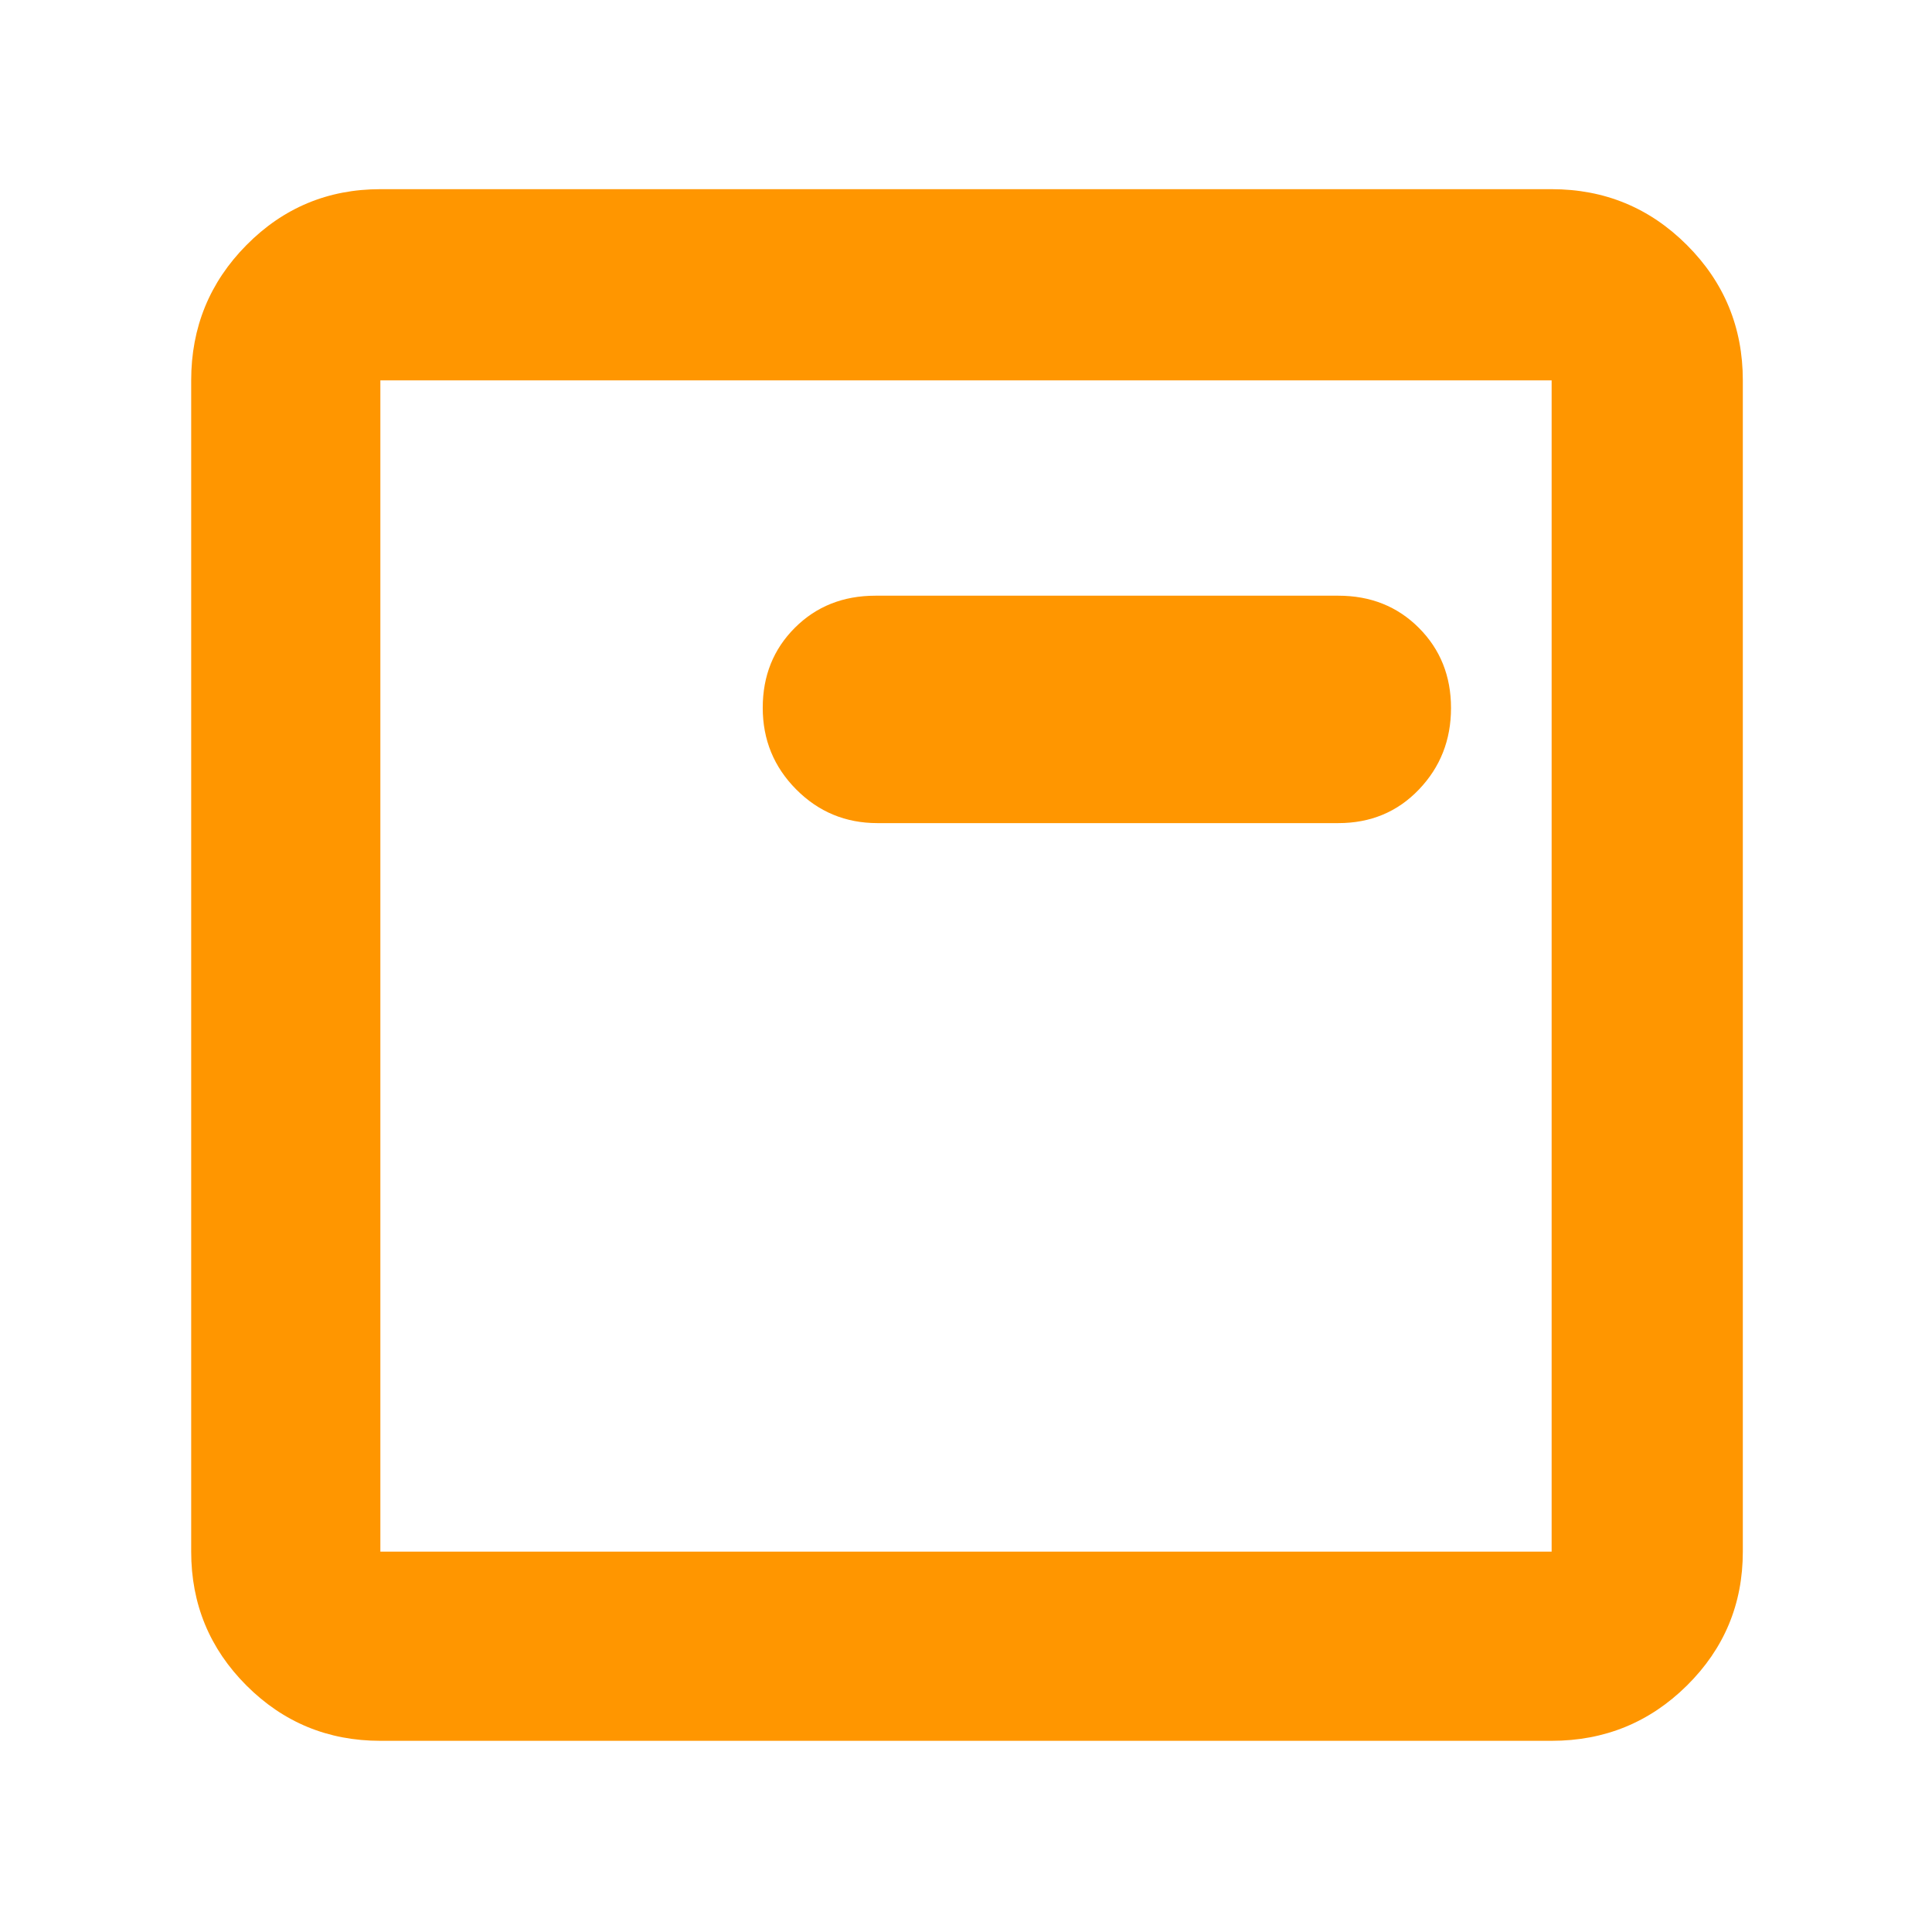 <svg xmlns="http://www.w3.org/2000/svg" height="48" viewBox="0 -960 960 960" width="48"><path fill="rgb(255, 150, 0)" d="M189-95q-39.05 0-66.53-27.47Q95-149.95 95-189v-582q0-39.46 27.47-67.23Q149.95-866 189-866h582q39.46 0 67.23 27.77Q866-810.46 866-771v582q0 39.05-27.77 66.53Q810.46-95 771-95H189Zm0-94h582v-582H189v582Zm0-582v582-582Zm247 220h229q24.08 0 40.04-16.68Q721-584.35 721-608.18 721-632 705.04-648T665-664H435q-24.08 0-40.04 15.94T379-608.29q0 23.82 16.63 40.55Q412.25-551 436-551Z"/></svg>